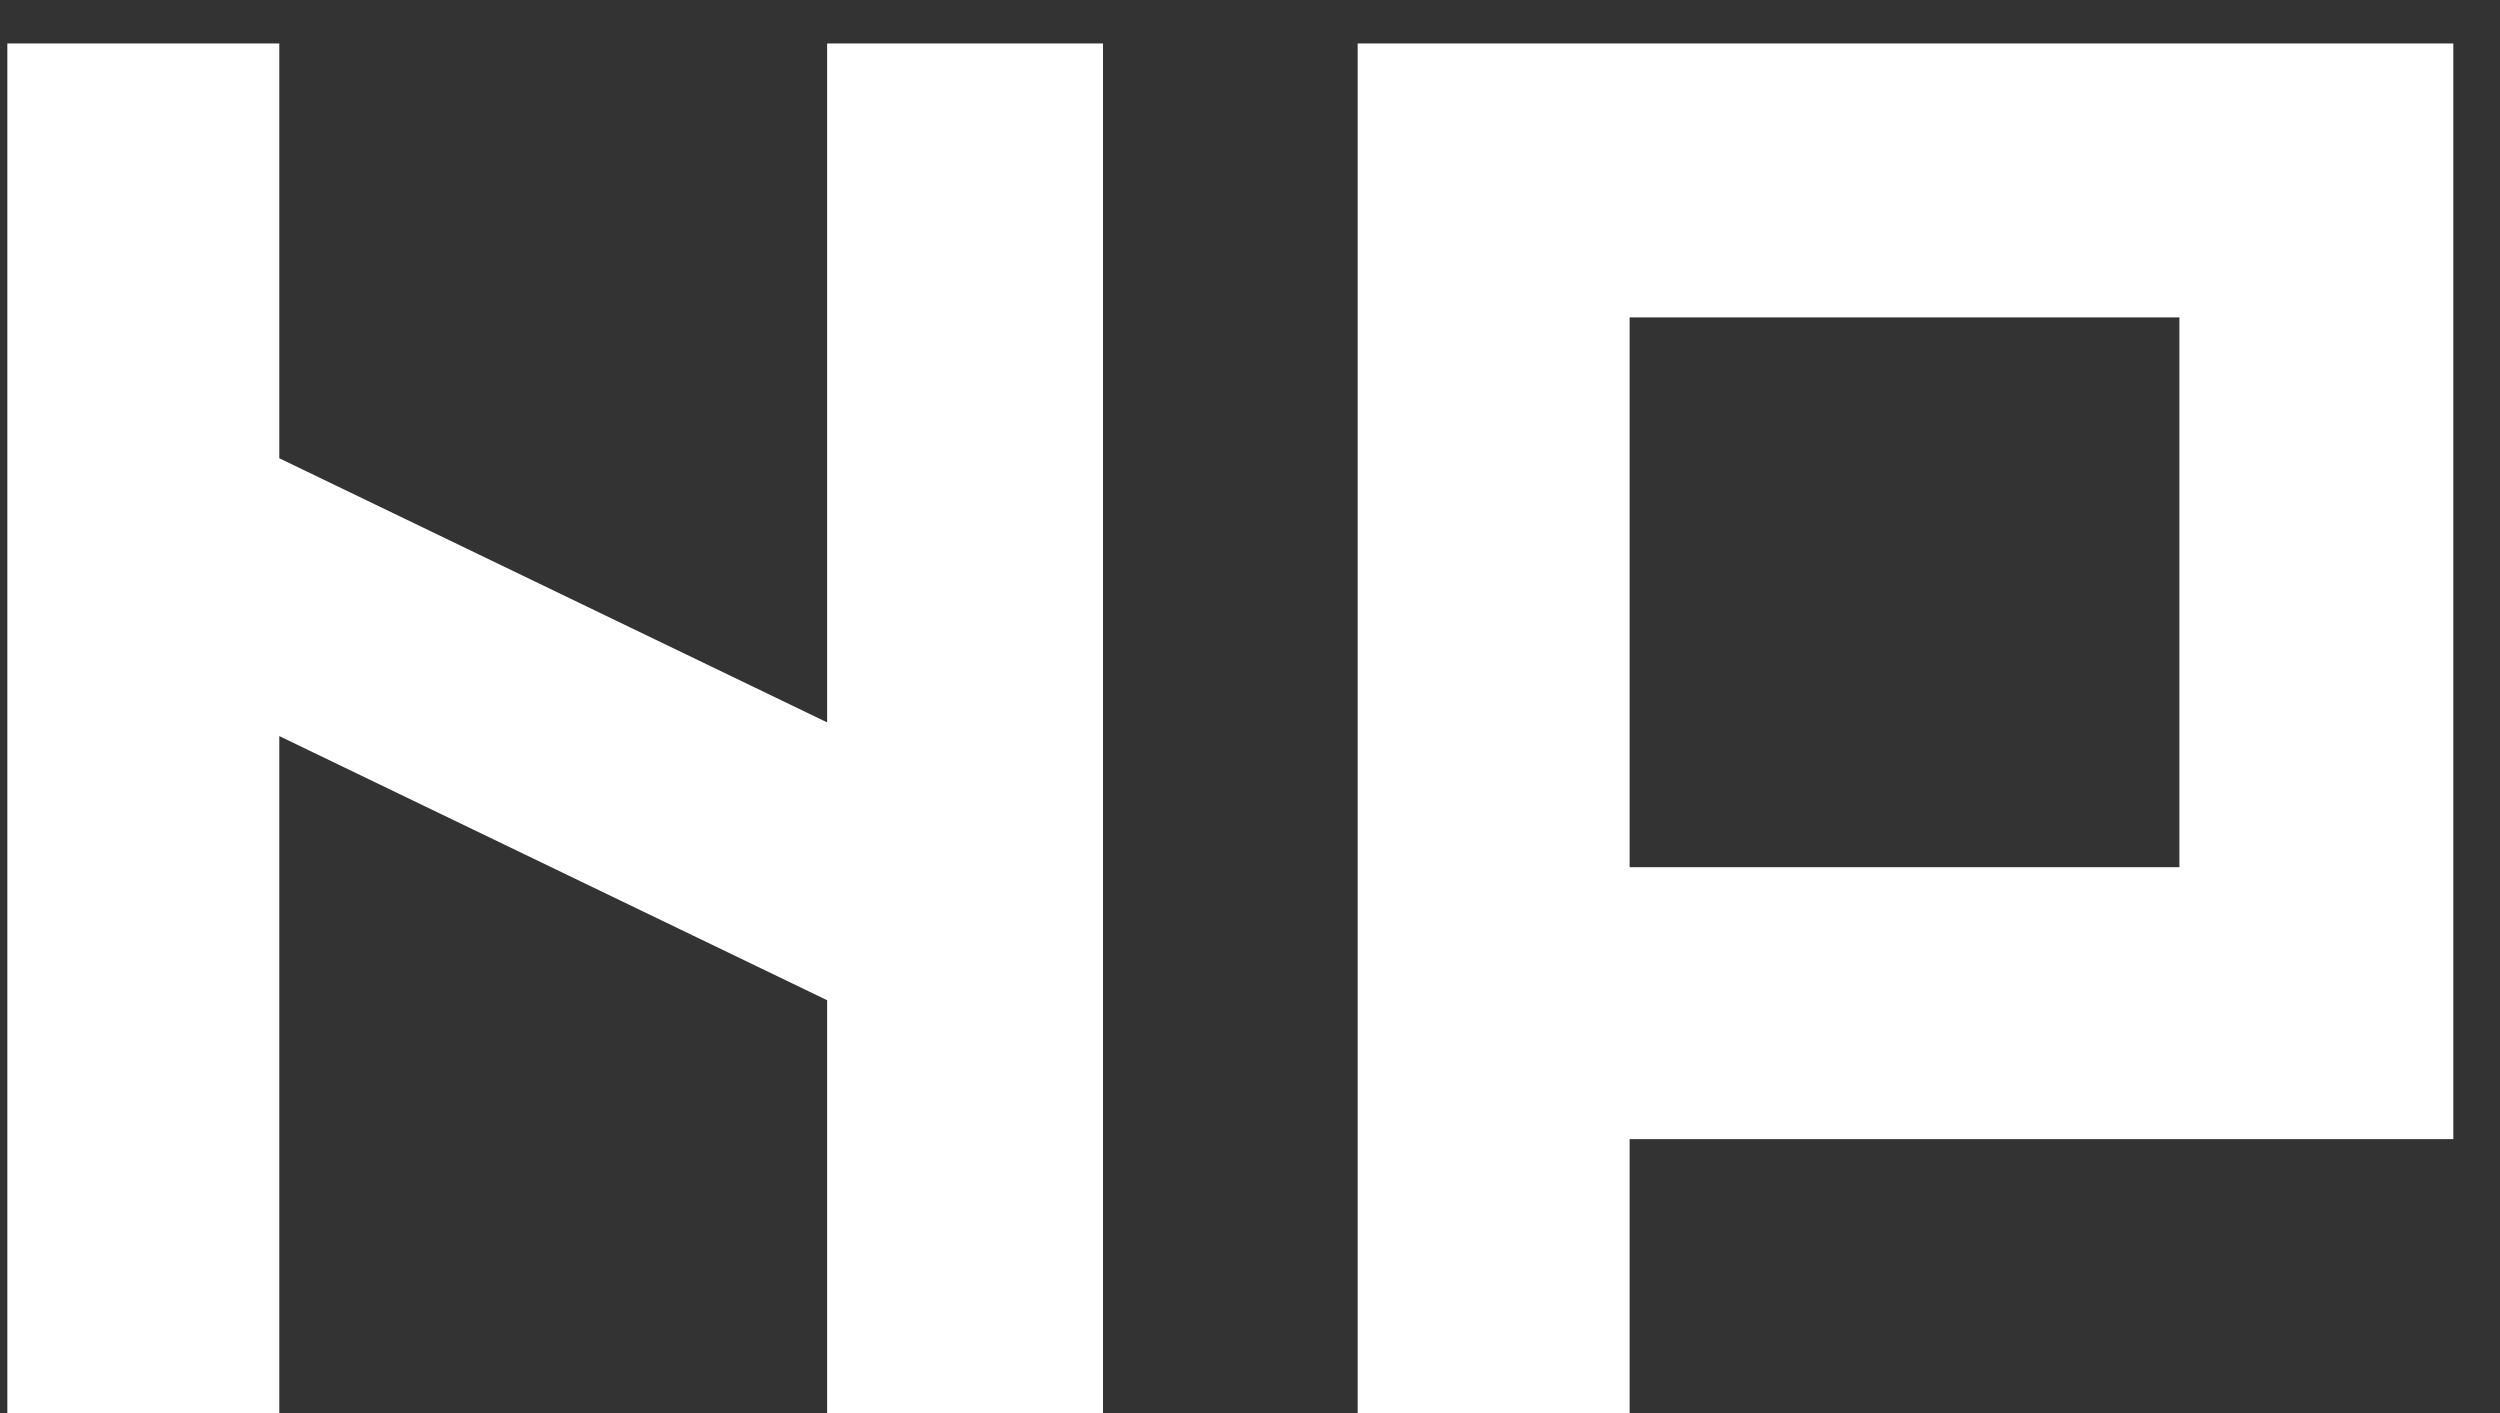 <svg width="46" height="26" viewBox="0 0 46 26" fill="none" xmlns="http://www.w3.org/2000/svg">
<rect x="0" y="0" width="46" height="26" fill="#333333" stroke="none"/>
<path d="M15.219 0.8H20.295V26H15.219V18.404L5.139 13.544V26H0.135V0.8H5.139V8.432L15.219 13.292V0.8ZM24.981 0.8H45.141V20.96H29.985V26H24.981V0.8ZM40.101 15.956V5.84H29.985V15.956H40.101Z" fill="white"/>
</svg>
